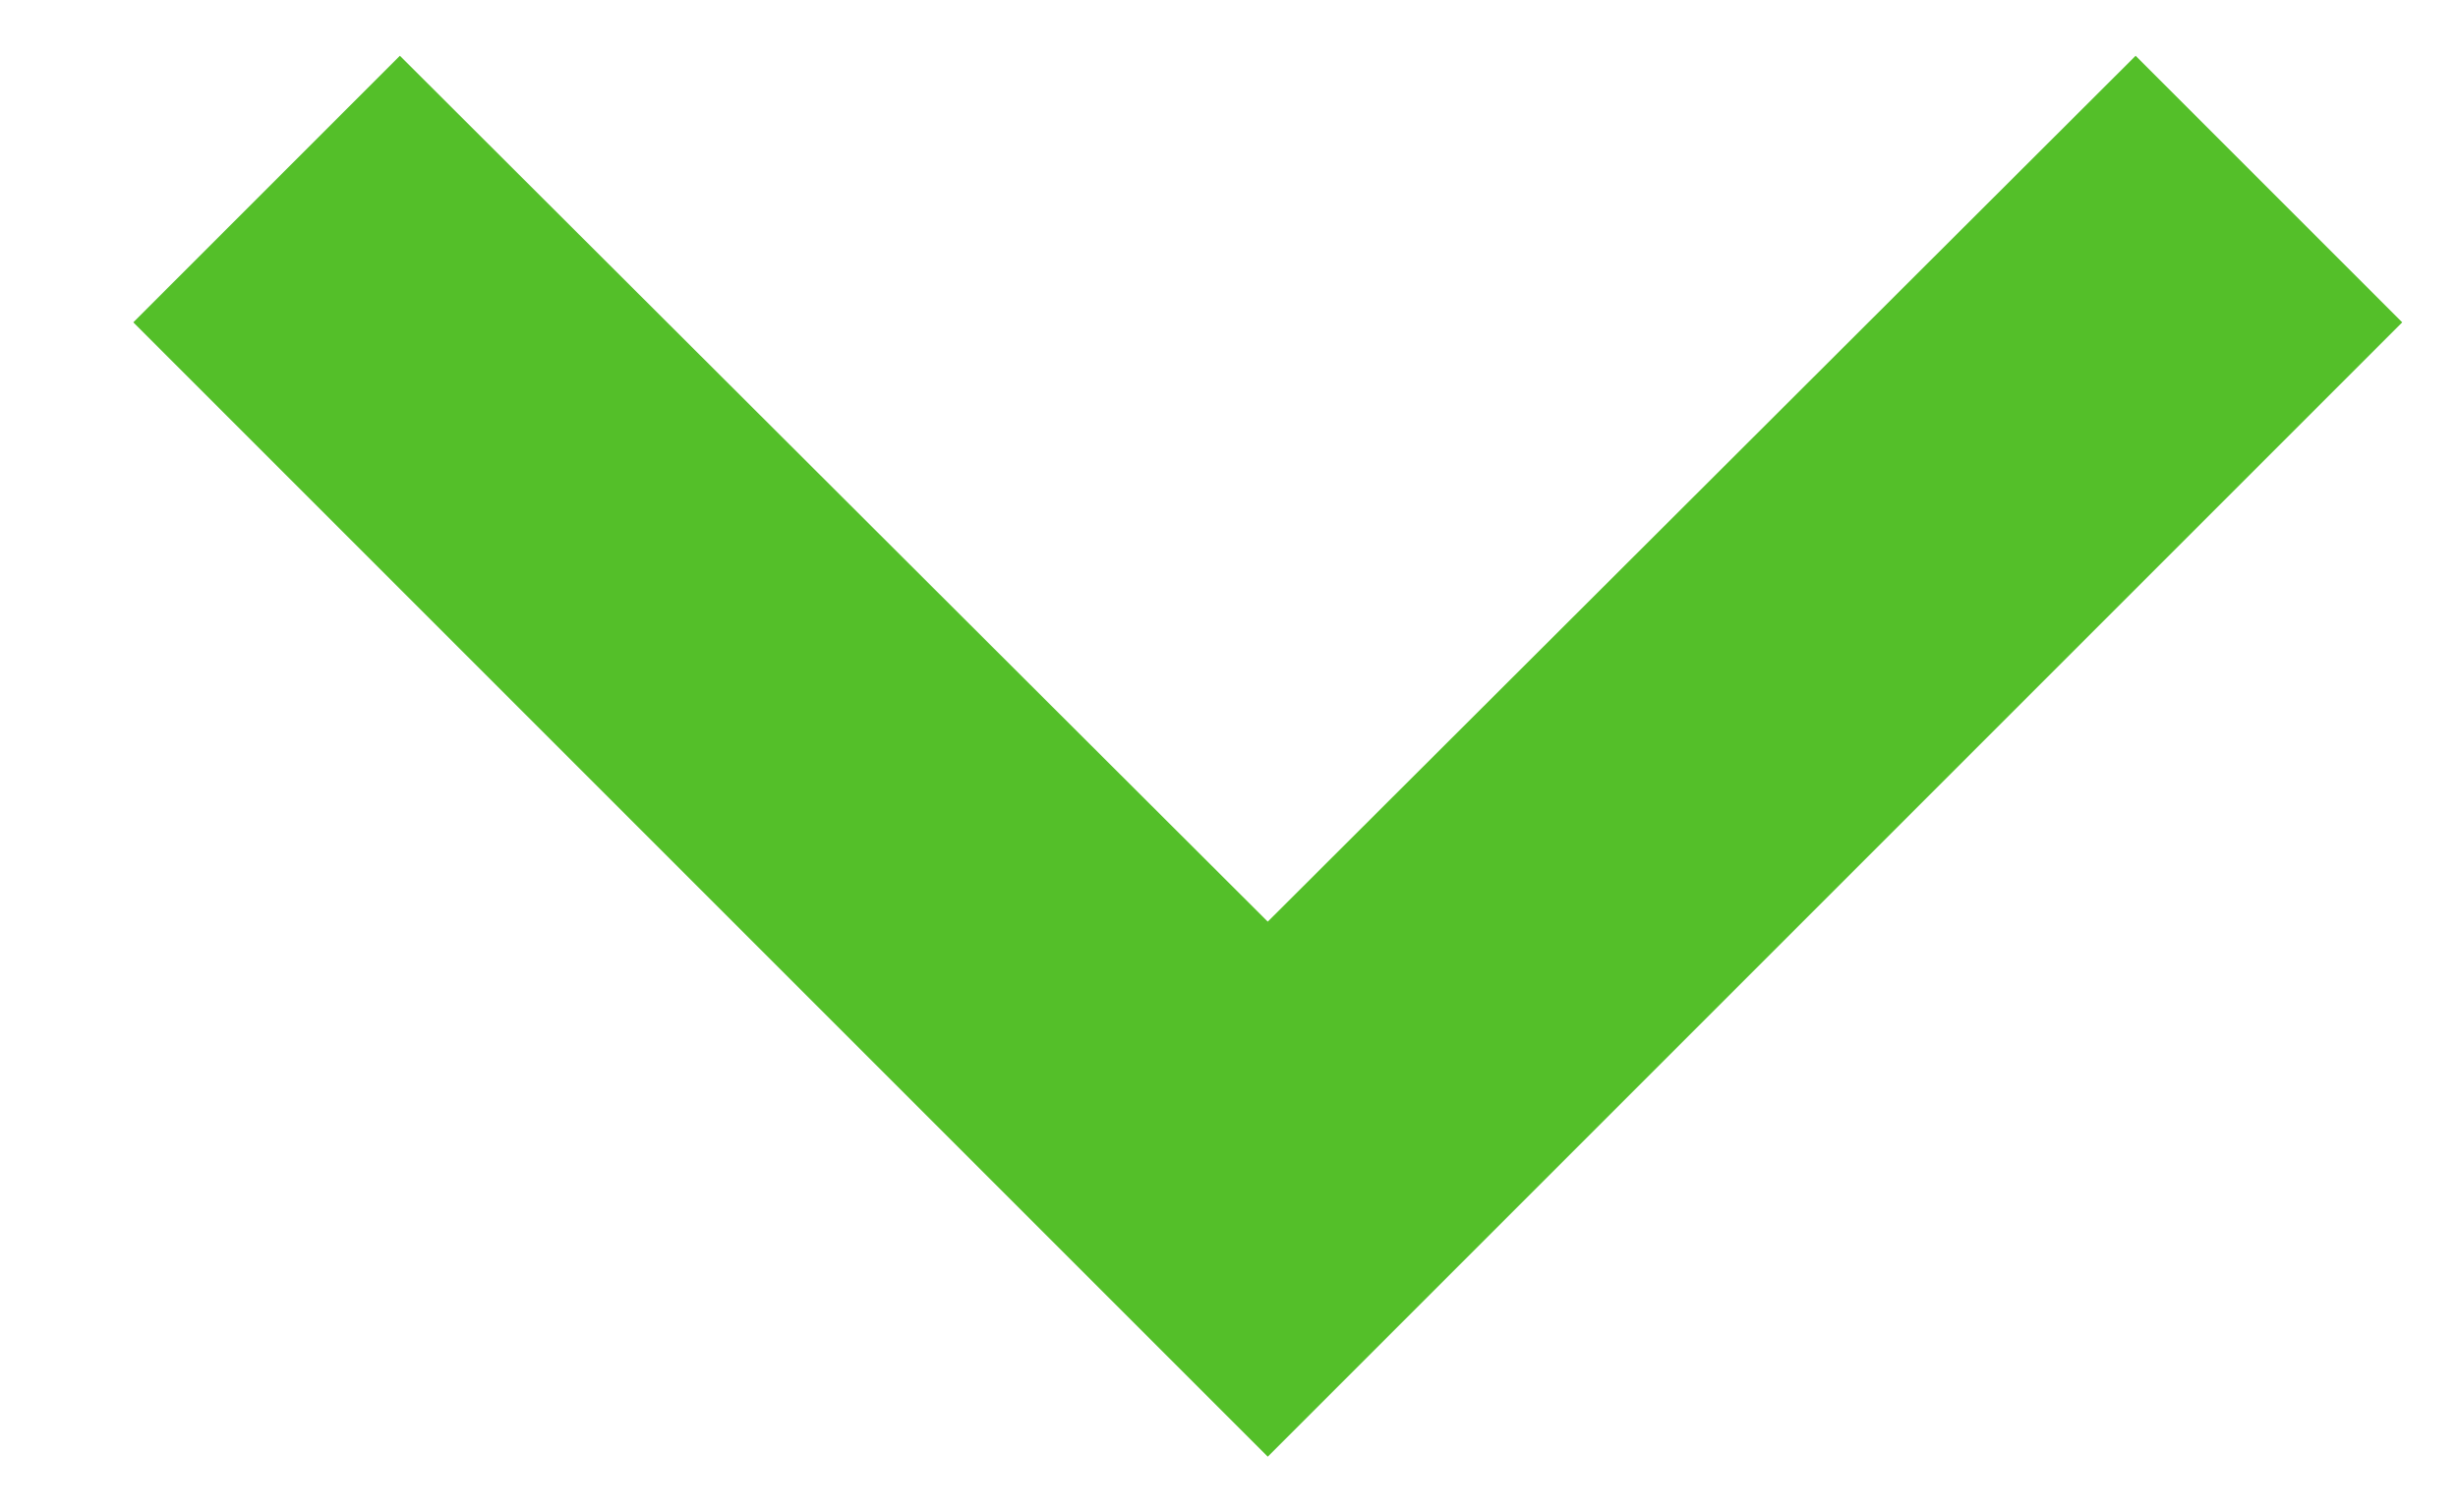 <?xml version="1.0" encoding="UTF-8" standalone="no"?><svg width='13' height='8' viewBox='0 0 13 8' fill='none' xmlns='http://www.w3.org/2000/svg'>
<path d='M11.295 0.295L6.705 4.875L2.115 0.295L0.705 1.705L6.705 7.705L12.705 1.705L11.295 0.295Z' fill='#54BF29'/>
</svg>
